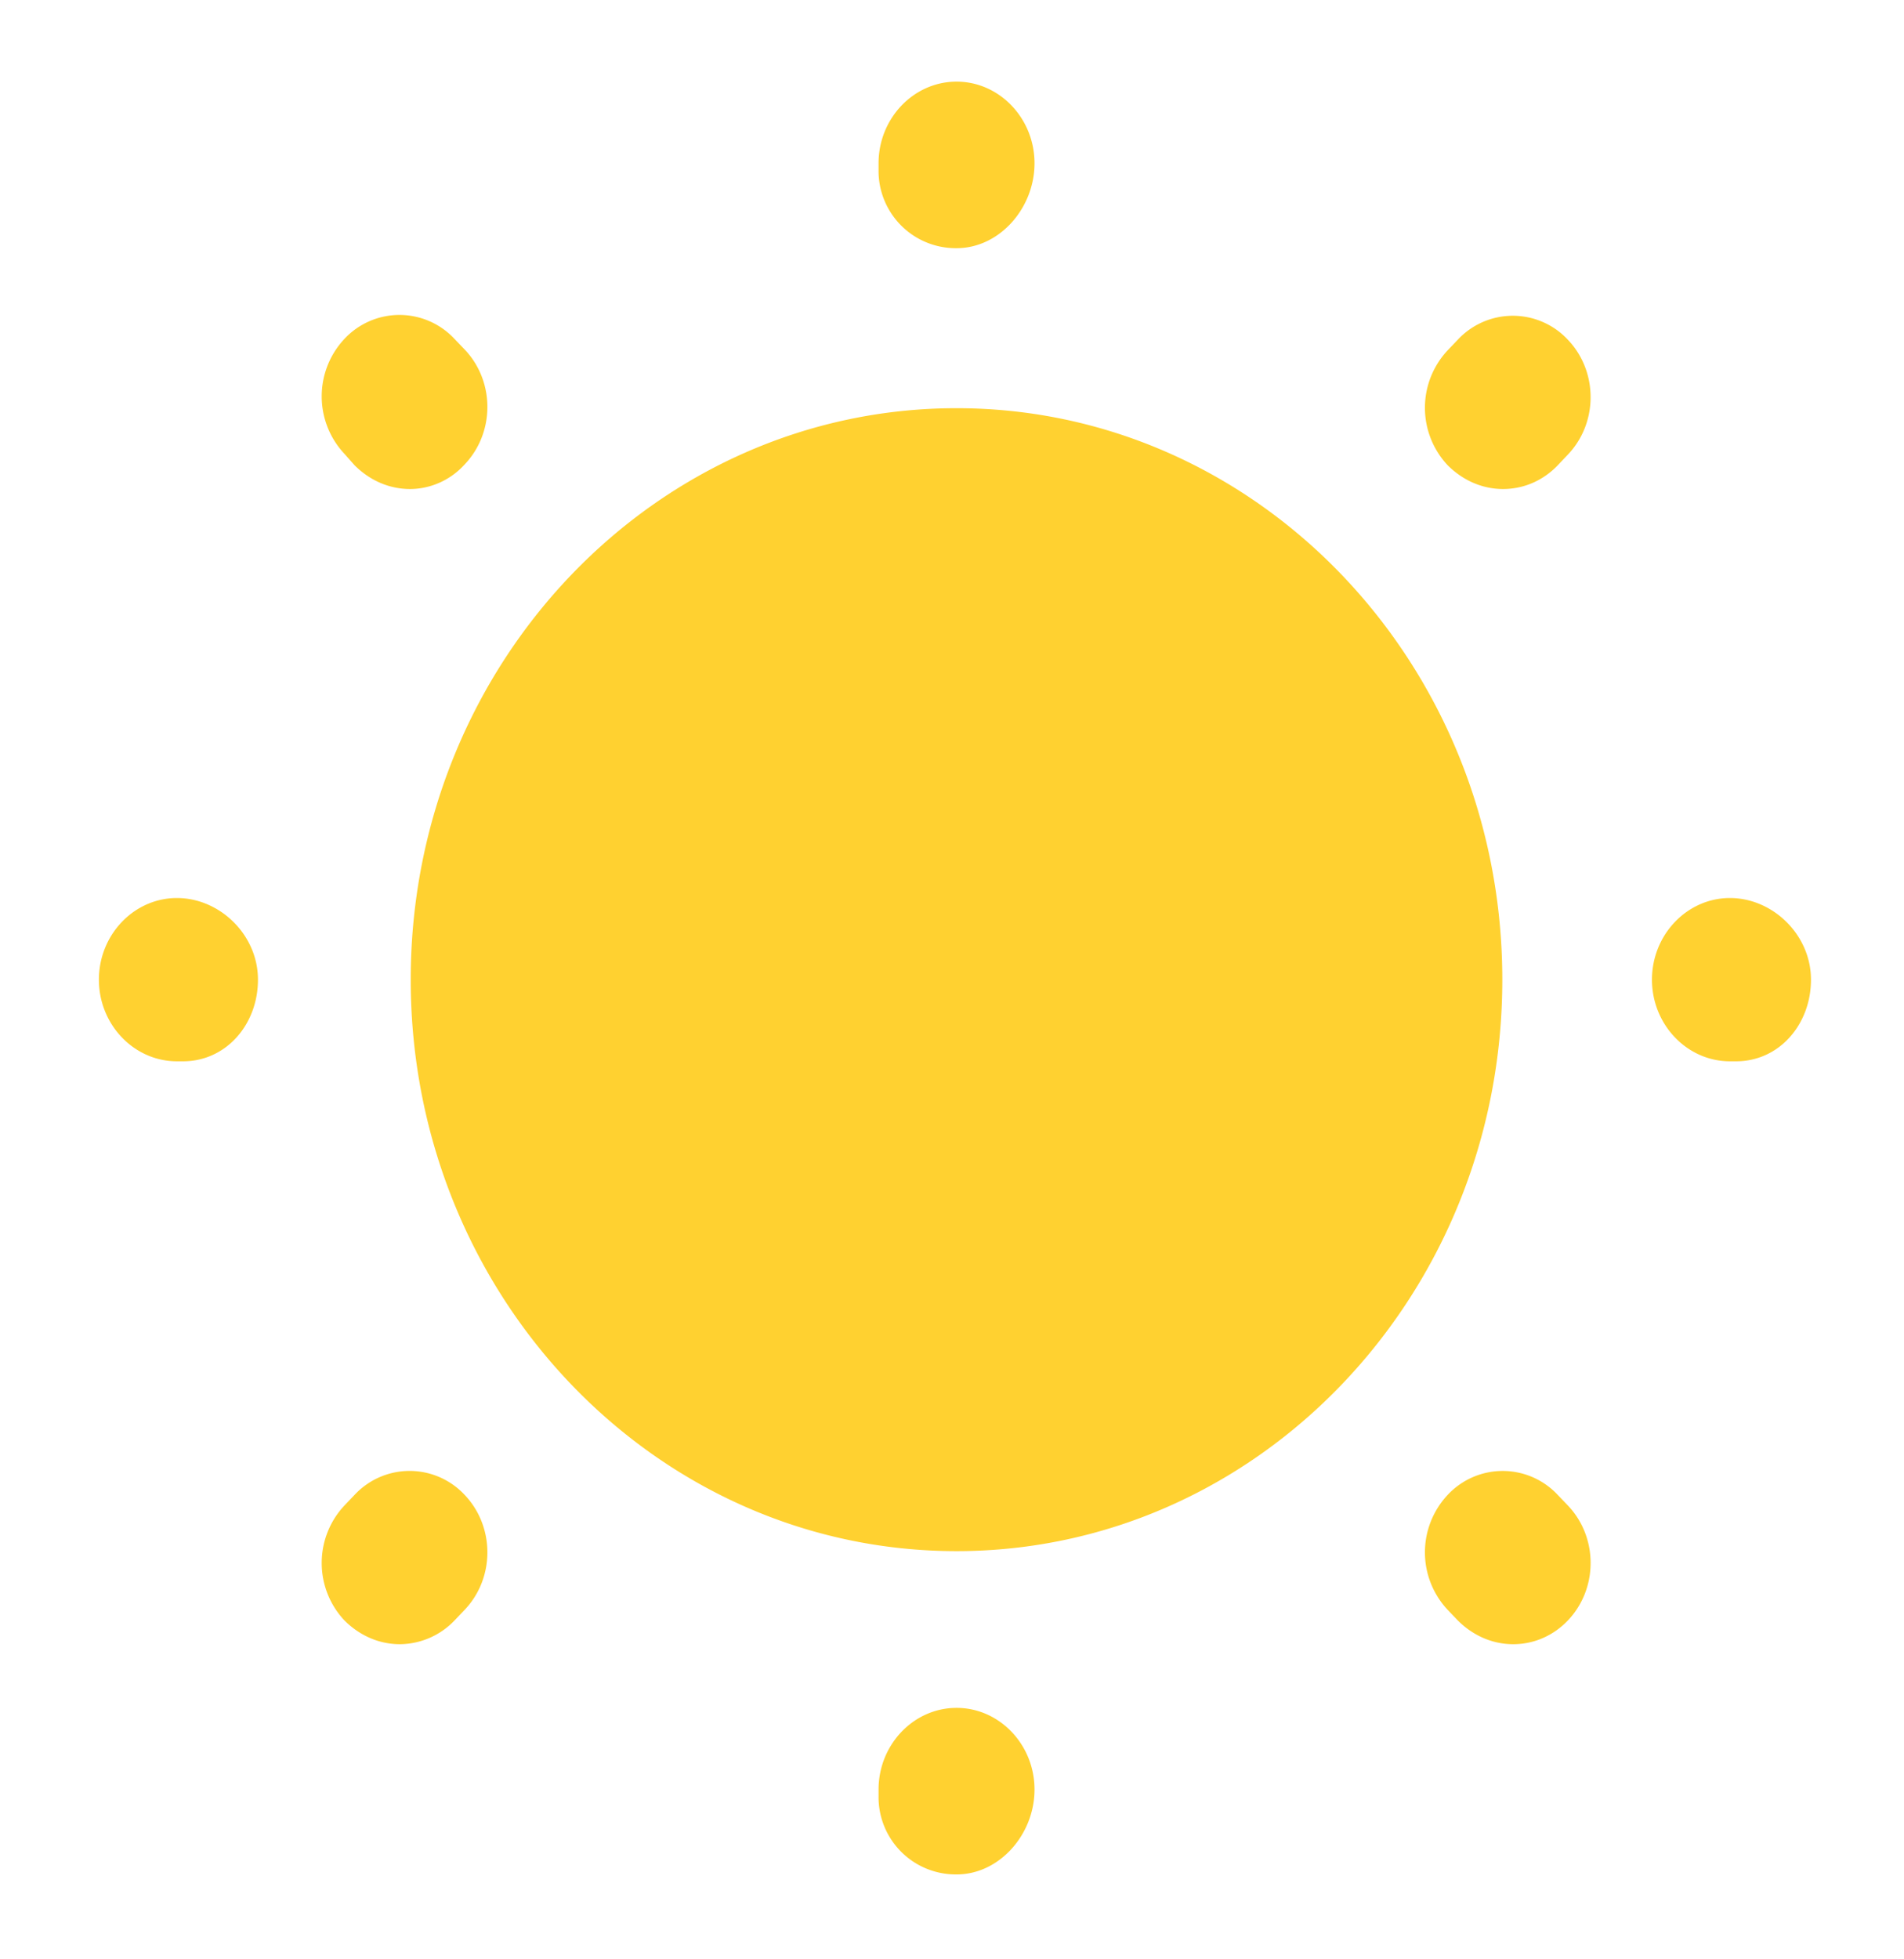 <svg width="35" height="36" viewBox="0 0 35 36" fill="none" xmlns="http://www.w3.org/2000/svg">
    <path d="M17.584 28.5c5.54 0 10.032-4.701 10.032-10.5S23.124 7.5 17.584 7.5C12.043 7.5 7.55 12.201 7.55 18s4.492 10.5 10.033 10.5zM17.584 34.44A1.42 1.42 0 0 1 16.15 33v-.12c0-.825.645-1.5 1.434-1.5.788 0 1.433.675 1.433 1.5s-.645 1.56-1.433 1.56zm10.233-4.23c-.373 0-.731-.15-1.018-.435l-.186-.195a1.543 1.543 0 0 1 0-2.115 1.383 1.383 0 0 1 2.02 0l.187.195c.559.585.559 1.53 0 2.115-.273.285-.63.435-1.003.435zm-20.466 0c-.373 0-.731-.15-1.018-.435a1.543 1.543 0 0 1 0-2.115l.186-.195a1.383 1.383 0 0 1 2.021 0c.559.585.559 1.53 0 2.115l-.186.195a1.403 1.403 0 0 1-1.003.435zM31.916 19.5H31.8c-.788 0-1.433-.675-1.433-1.5s.645-1.5 1.433-1.5 1.49.675 1.49 1.5-.587 1.5-1.375 1.5zm-28.55 0h-.114c-.789 0-1.434-.675-1.434-1.5s.645-1.5 1.434-1.5c.788 0 1.49.675 1.49 1.5s-.588 1.5-1.376 1.5zM27.63 8.985c-.372 0-.73-.15-1.017-.435a1.543 1.543 0 0 1 0-2.115l.186-.195a1.383 1.383 0 0 1 2.02 0c.56.585.56 1.53 0 2.115l-.185.195c-.273.285-.631.435-1.004.435zm-20.093 0c-.373 0-.731-.15-1.018-.435l-.186-.21a1.543 1.543 0 0 1 0-2.115 1.383 1.383 0 0 1 2.02 0l.187.195c.559.585.559 1.53 0 2.115-.272.3-.645.45-1.003.45zM17.584 4.56a1.42 1.42 0 0 1-1.434-1.44V3c0-.825.645-1.5 1.434-1.5.788 0 1.433.675 1.433 1.5s-.645 1.56-1.433 1.56z" fill="#FFD130"/>
</svg>
